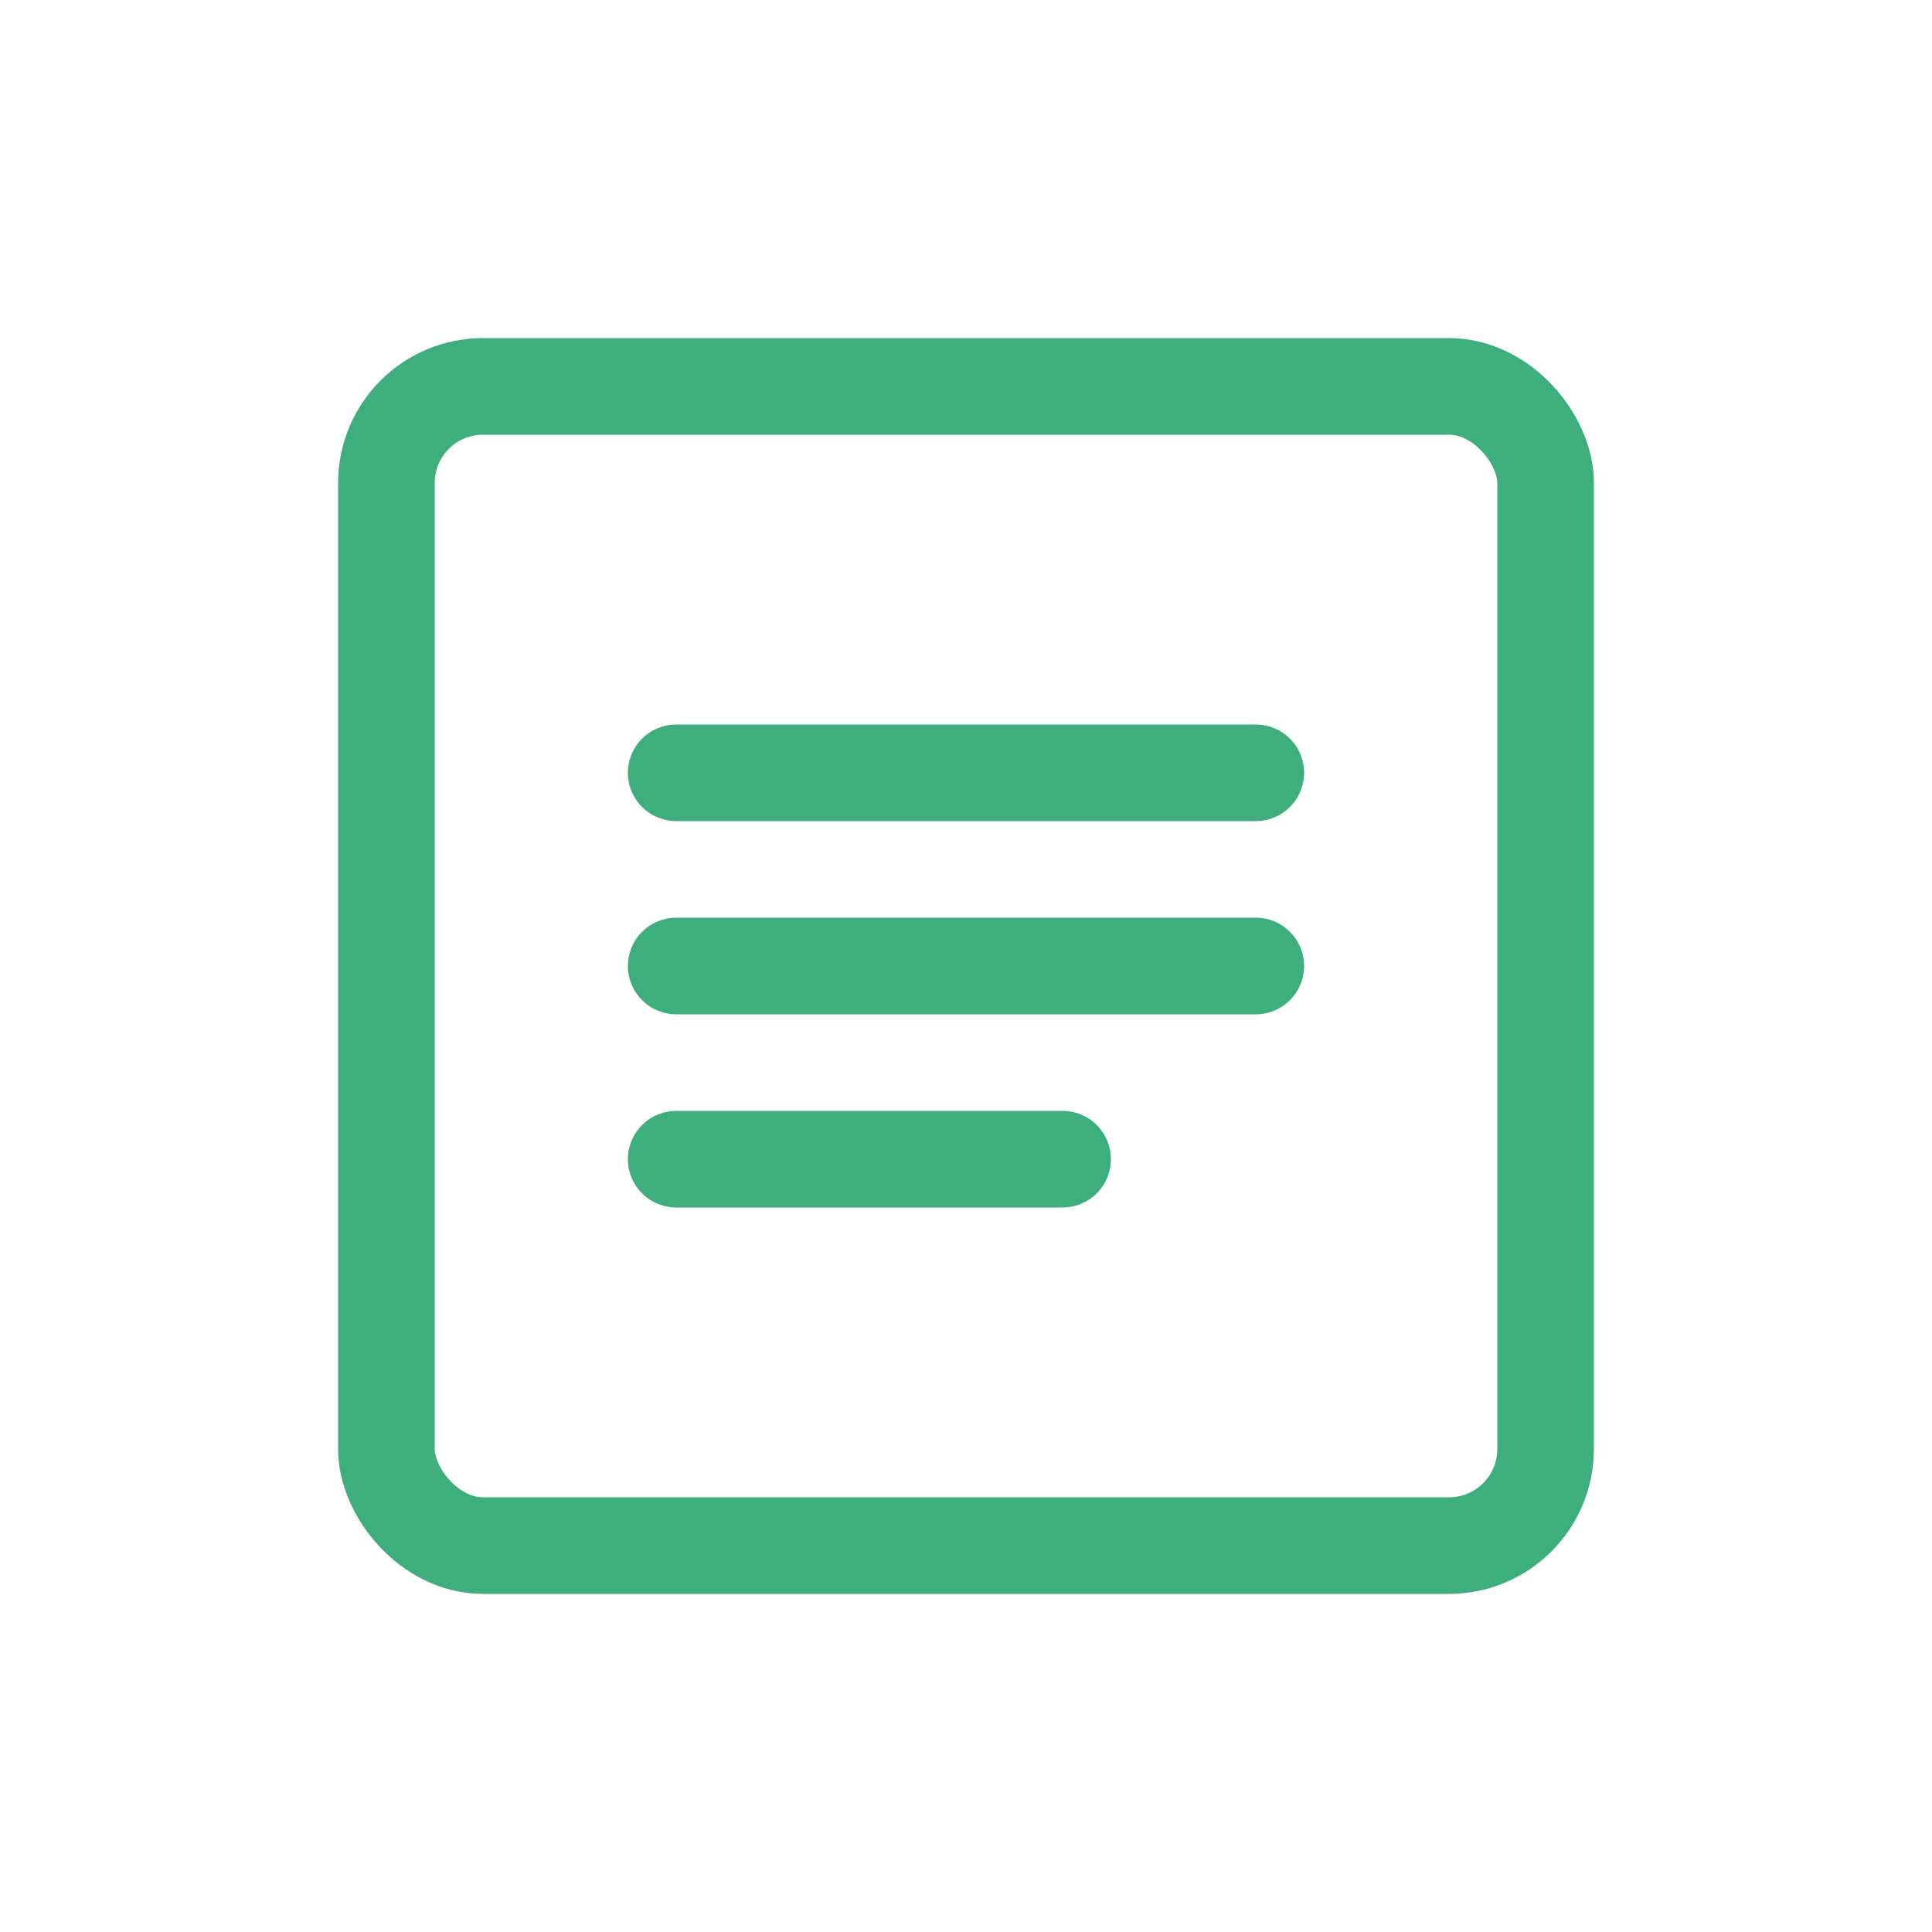 <?xml version="1.0" encoding="UTF-8"?>
<svg width="100" height="100" viewBox="0 0 100 100" xmlns="http://www.w3.org/2000/svg">
  <rect x="20" y="20" width="60" height="60" rx="5" fill="none" stroke="#3eaf7c" stroke-width="5"/>
  <path d="M35 40 h30 M35 50 h30 M35 60 h20" stroke="#3eaf7c" stroke-width="5" stroke-linecap="round"/>
</svg>